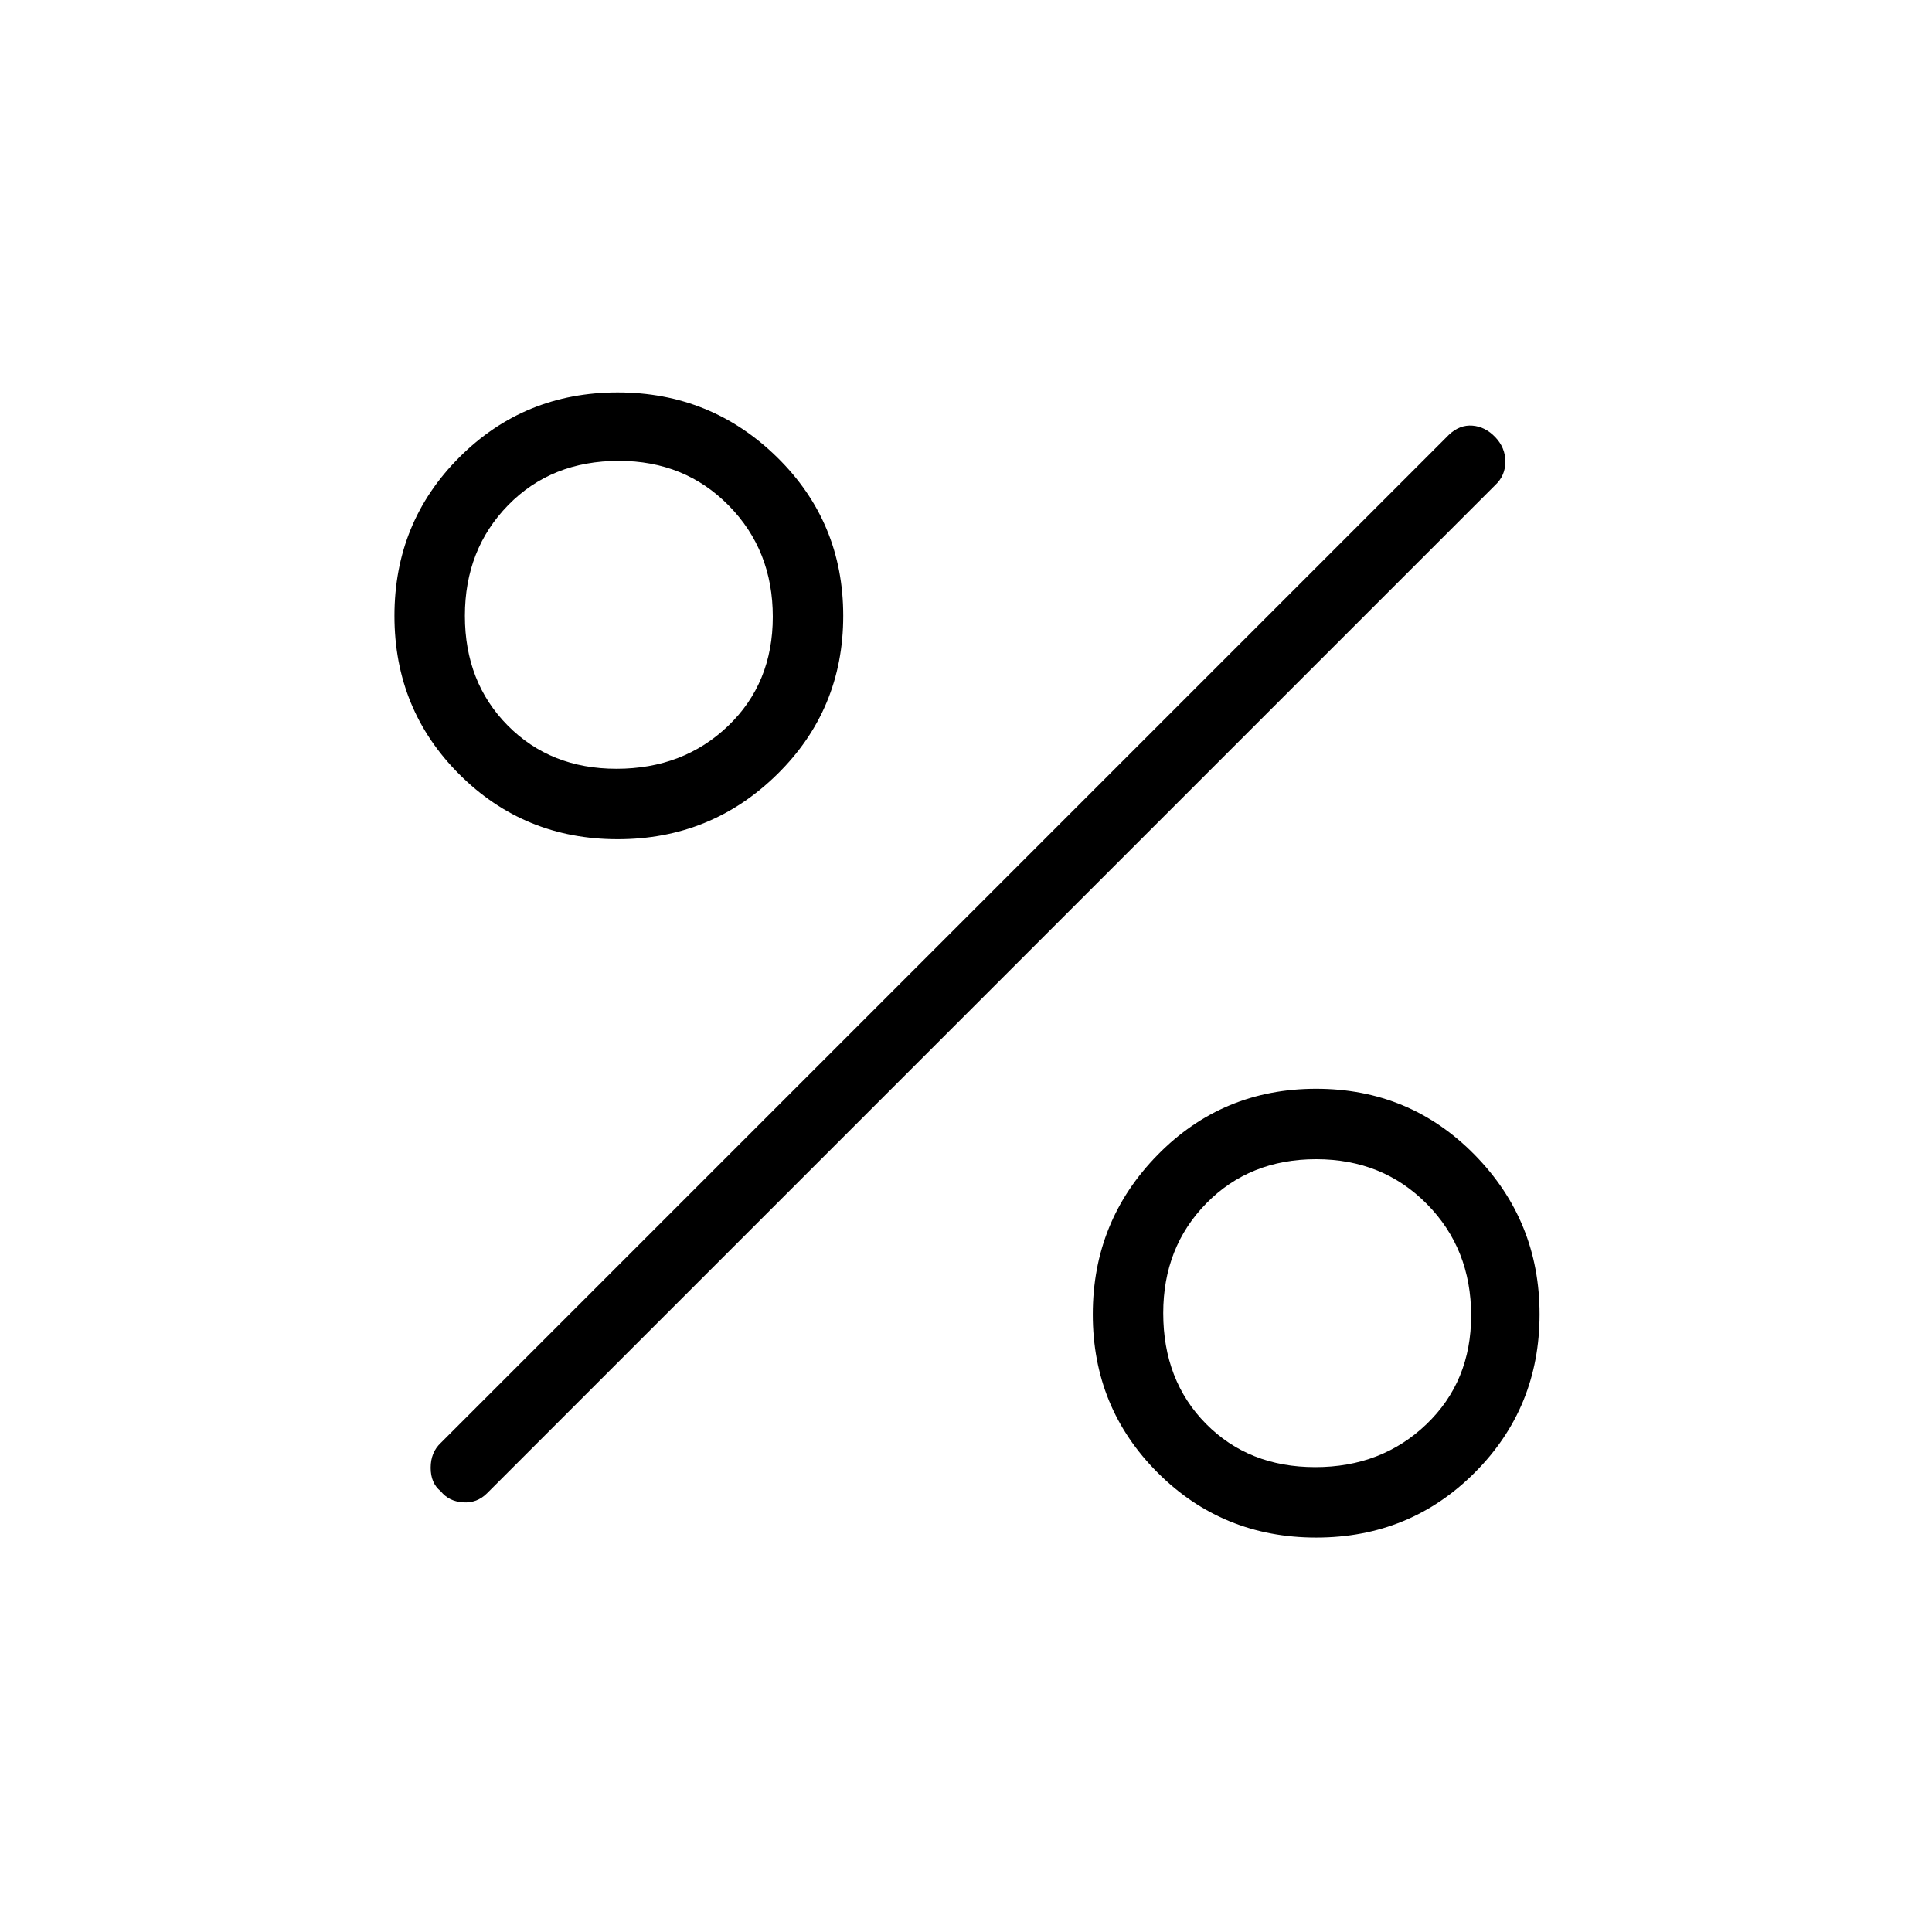<svg xmlns="http://www.w3.org/2000/svg" height="48" viewBox="0 -960 960 960" width="48"><path d="M306.93-543q-46.43 0-78.68-32.23Q196-607.46 196-653.98t32.23-78.77Q260.46-765 306.89-765t79.27 32.23Q419-700.54 419-654.02t-32.82 78.77Q353.36-543 306.93-543Zm-.61-35q33.18 0 55.43-21.26Q384-620.53 384-653.53t-21.85-55.23Q340.31-731 307.53-731q-33.53 0-55.03 22T231-654q0 33 21.28 54.5t54.04 21.5Zm347.7 382q-46.52 0-78.77-32.23Q543-260.46 543-306.89t32.23-79.27Q607.46-419 653.98-419t78.77 32.82Q765-353.36 765-306.93t-32.23 78.68Q700.54-196 654.02-196Zm-.49-35q33 0 55.23-21.28Q731-273.56 731-306.32q0-33.18-22-55.43T654-384q-33 0-54.5 21.85-21.5 21.84-21.5 54.62 0 33.53 21.26 55.03 21.27 21.5 54.27 21.5ZM219-219q-5-4-5-11.67 0-7.66 5-12.33l501-501q5.29-5 11.64-4.5 6.36.5 11.36 5.73 5 5.23 5 12.17 0 6.93-5 11.6L242-218q-5 5-12 4.5t-11-5.5Z"/></svg>